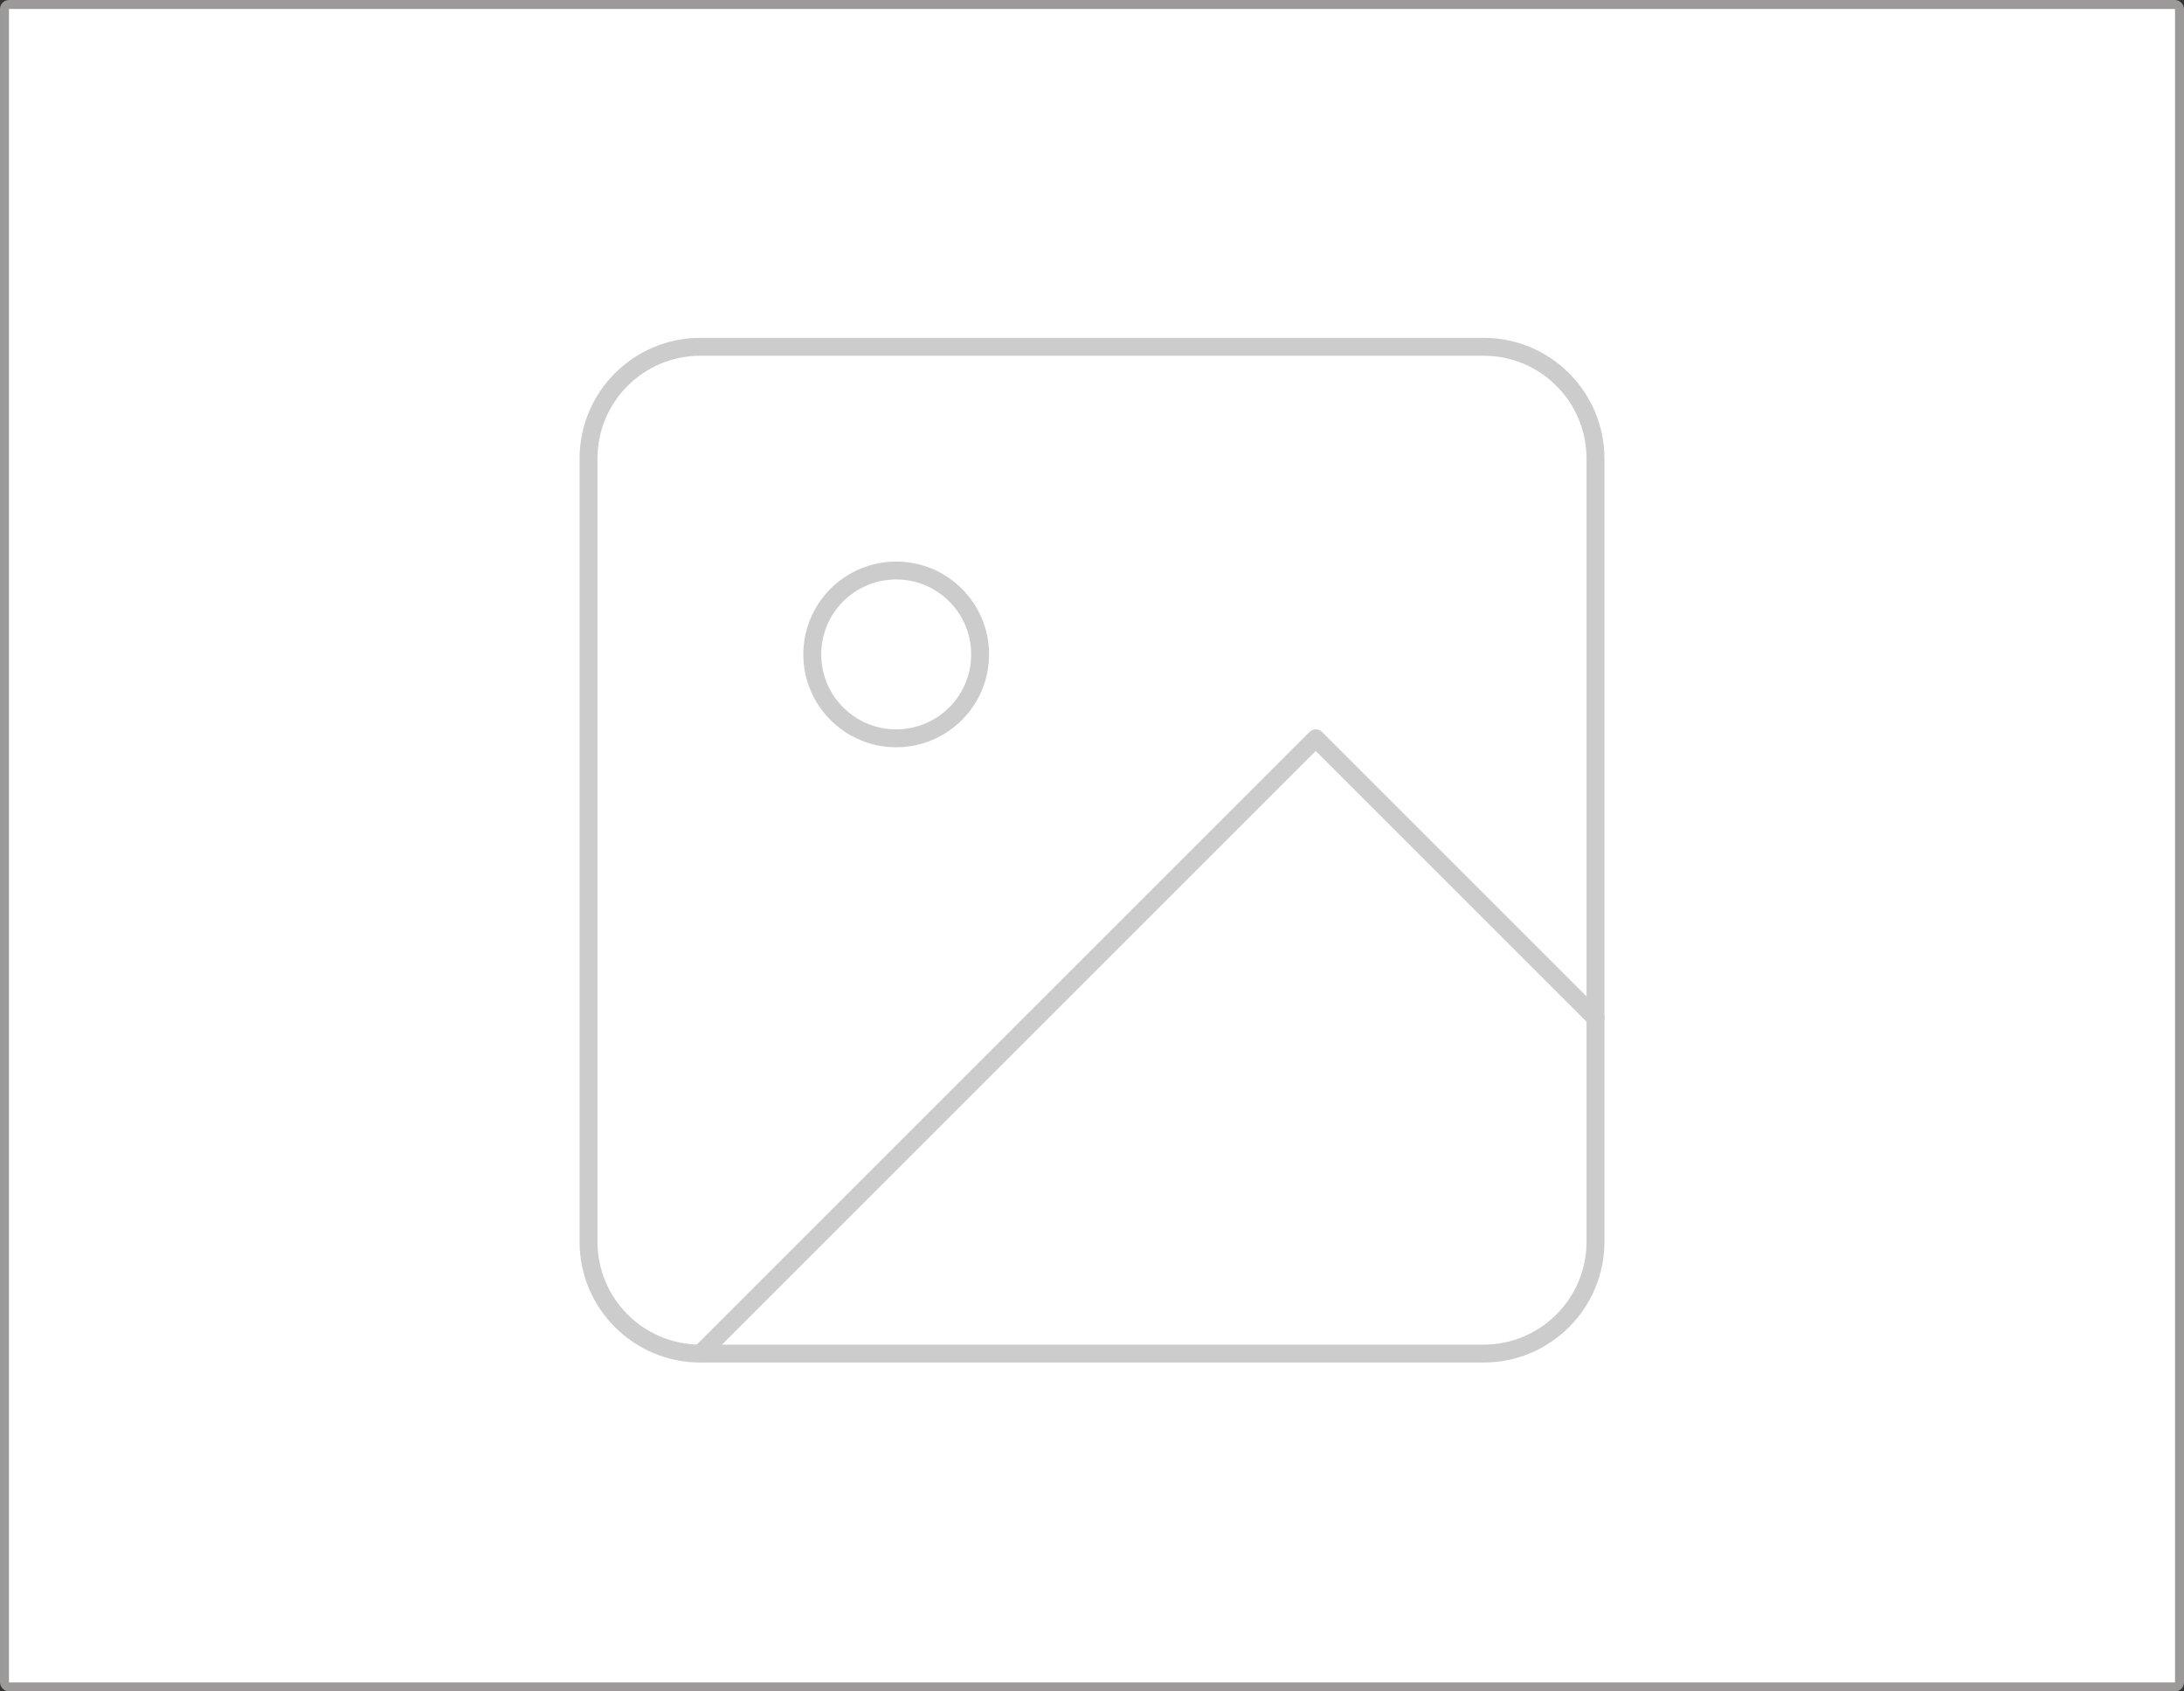 <svg width="244" height="189" viewBox="0 0 244 189" fill="none" xmlns="http://www.w3.org/2000/svg">
<rect x="0" y="0" width="244" height="189" fill="#333333" stroke="none"/>
<rect x="0.5" y="0.5" width="243" height="188" rx="0.5" fill="white" stroke="#9C9999"/>
<path d="M165.75 38.75H78.25C71.346 38.75 65.75 44.346 65.75 51.25V138.75C65.75 145.654 71.346 151.25 78.25 151.25H165.75C172.654 151.25 178.25 145.654 178.25 138.75V51.25C178.25 44.346 172.654 38.75 165.75 38.75Z" stroke="#CDCCCC" stroke-width="2" stroke-linecap="round" stroke-linejoin="round"/>
<path d="M100.125 82.5C105.303 82.5 109.5 78.303 109.5 73.125C109.5 67.947 105.303 63.75 100.125 63.75C94.947 63.75 90.75 67.947 90.75 73.125C90.75 78.303 94.947 82.5 100.125 82.5Z" stroke="#CDCCCC" stroke-width="2" stroke-linecap="round" stroke-linejoin="round"/>
<path d="M178.25 113.75L147 82.5L78.25 151.25" stroke="#CDCCCC" stroke-width="2" stroke-linecap="round" stroke-linejoin="round"/>
</svg>
